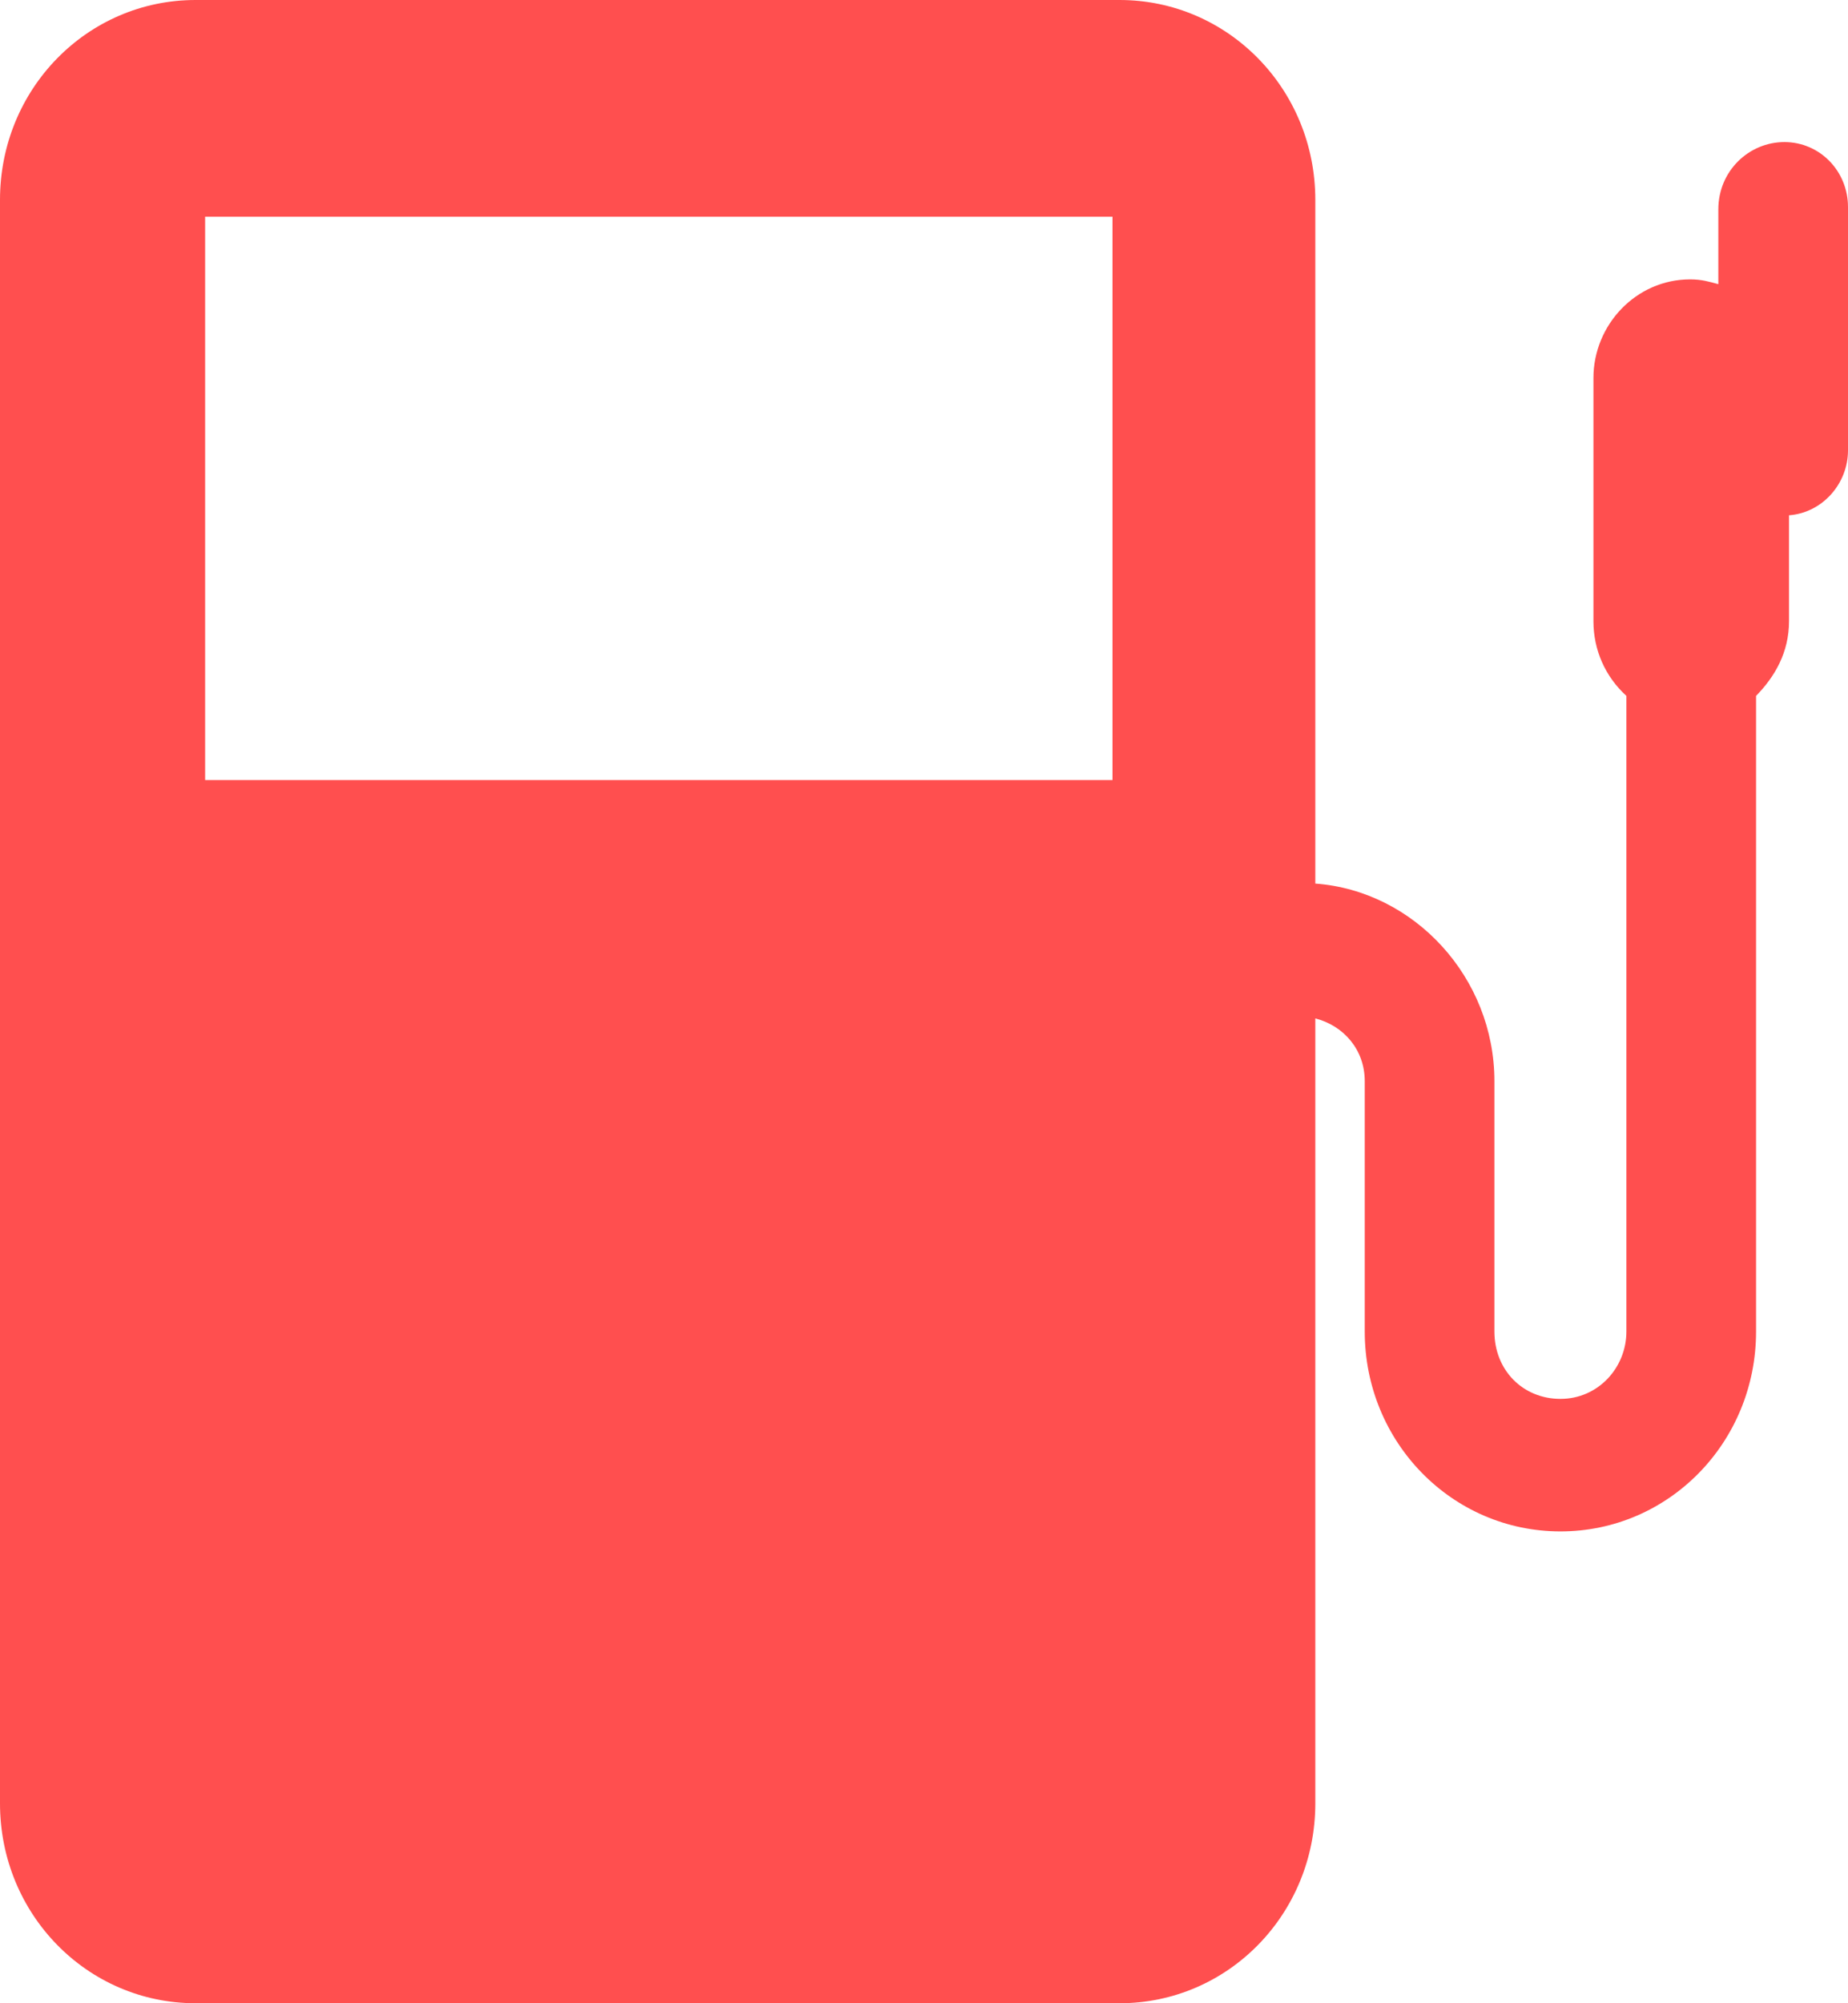 <svg width="12" height="13" viewBox="0 0 12 13" fill="none" xmlns="http://www.w3.org/2000/svg">
<path d="M11.587 0.922C11.357 0.922 11.158 1.109 11.158 1.359V1.844C11.097 1.828 11.051 1.813 10.975 1.813C10.623 1.813 10.347 2.109 10.347 2.453V4.031C10.347 4.219 10.424 4.391 10.561 4.516V8.641C10.561 8.875 10.378 9.078 10.133 9.078C9.888 9.078 9.704 8.891 9.704 8.641V7.016C9.704 6.344 9.184 5.781 8.541 5.734V1.297C8.541 0.578 7.974 0 7.27 0H1.27C0.566 0 0 0.578 0 1.297V11.703C0 12.422 0.566 13 1.27 13H7.27C7.974 13 8.541 12.422 8.541 11.703V6.609C8.725 6.656 8.862 6.812 8.862 7.016V8.641C8.862 9.359 9.429 9.938 10.133 9.938C10.837 9.938 11.403 9.359 11.403 8.641V4.516C11.525 4.391 11.617 4.234 11.617 4.031V3.344C11.832 3.328 12 3.141 12 2.922V1.344C12 1.109 11.816 0.922 11.587 0.922ZM7.224 5.062H1.332V1.406H7.224V5.062Z" fill="#FF4F4F"/>
</svg>
